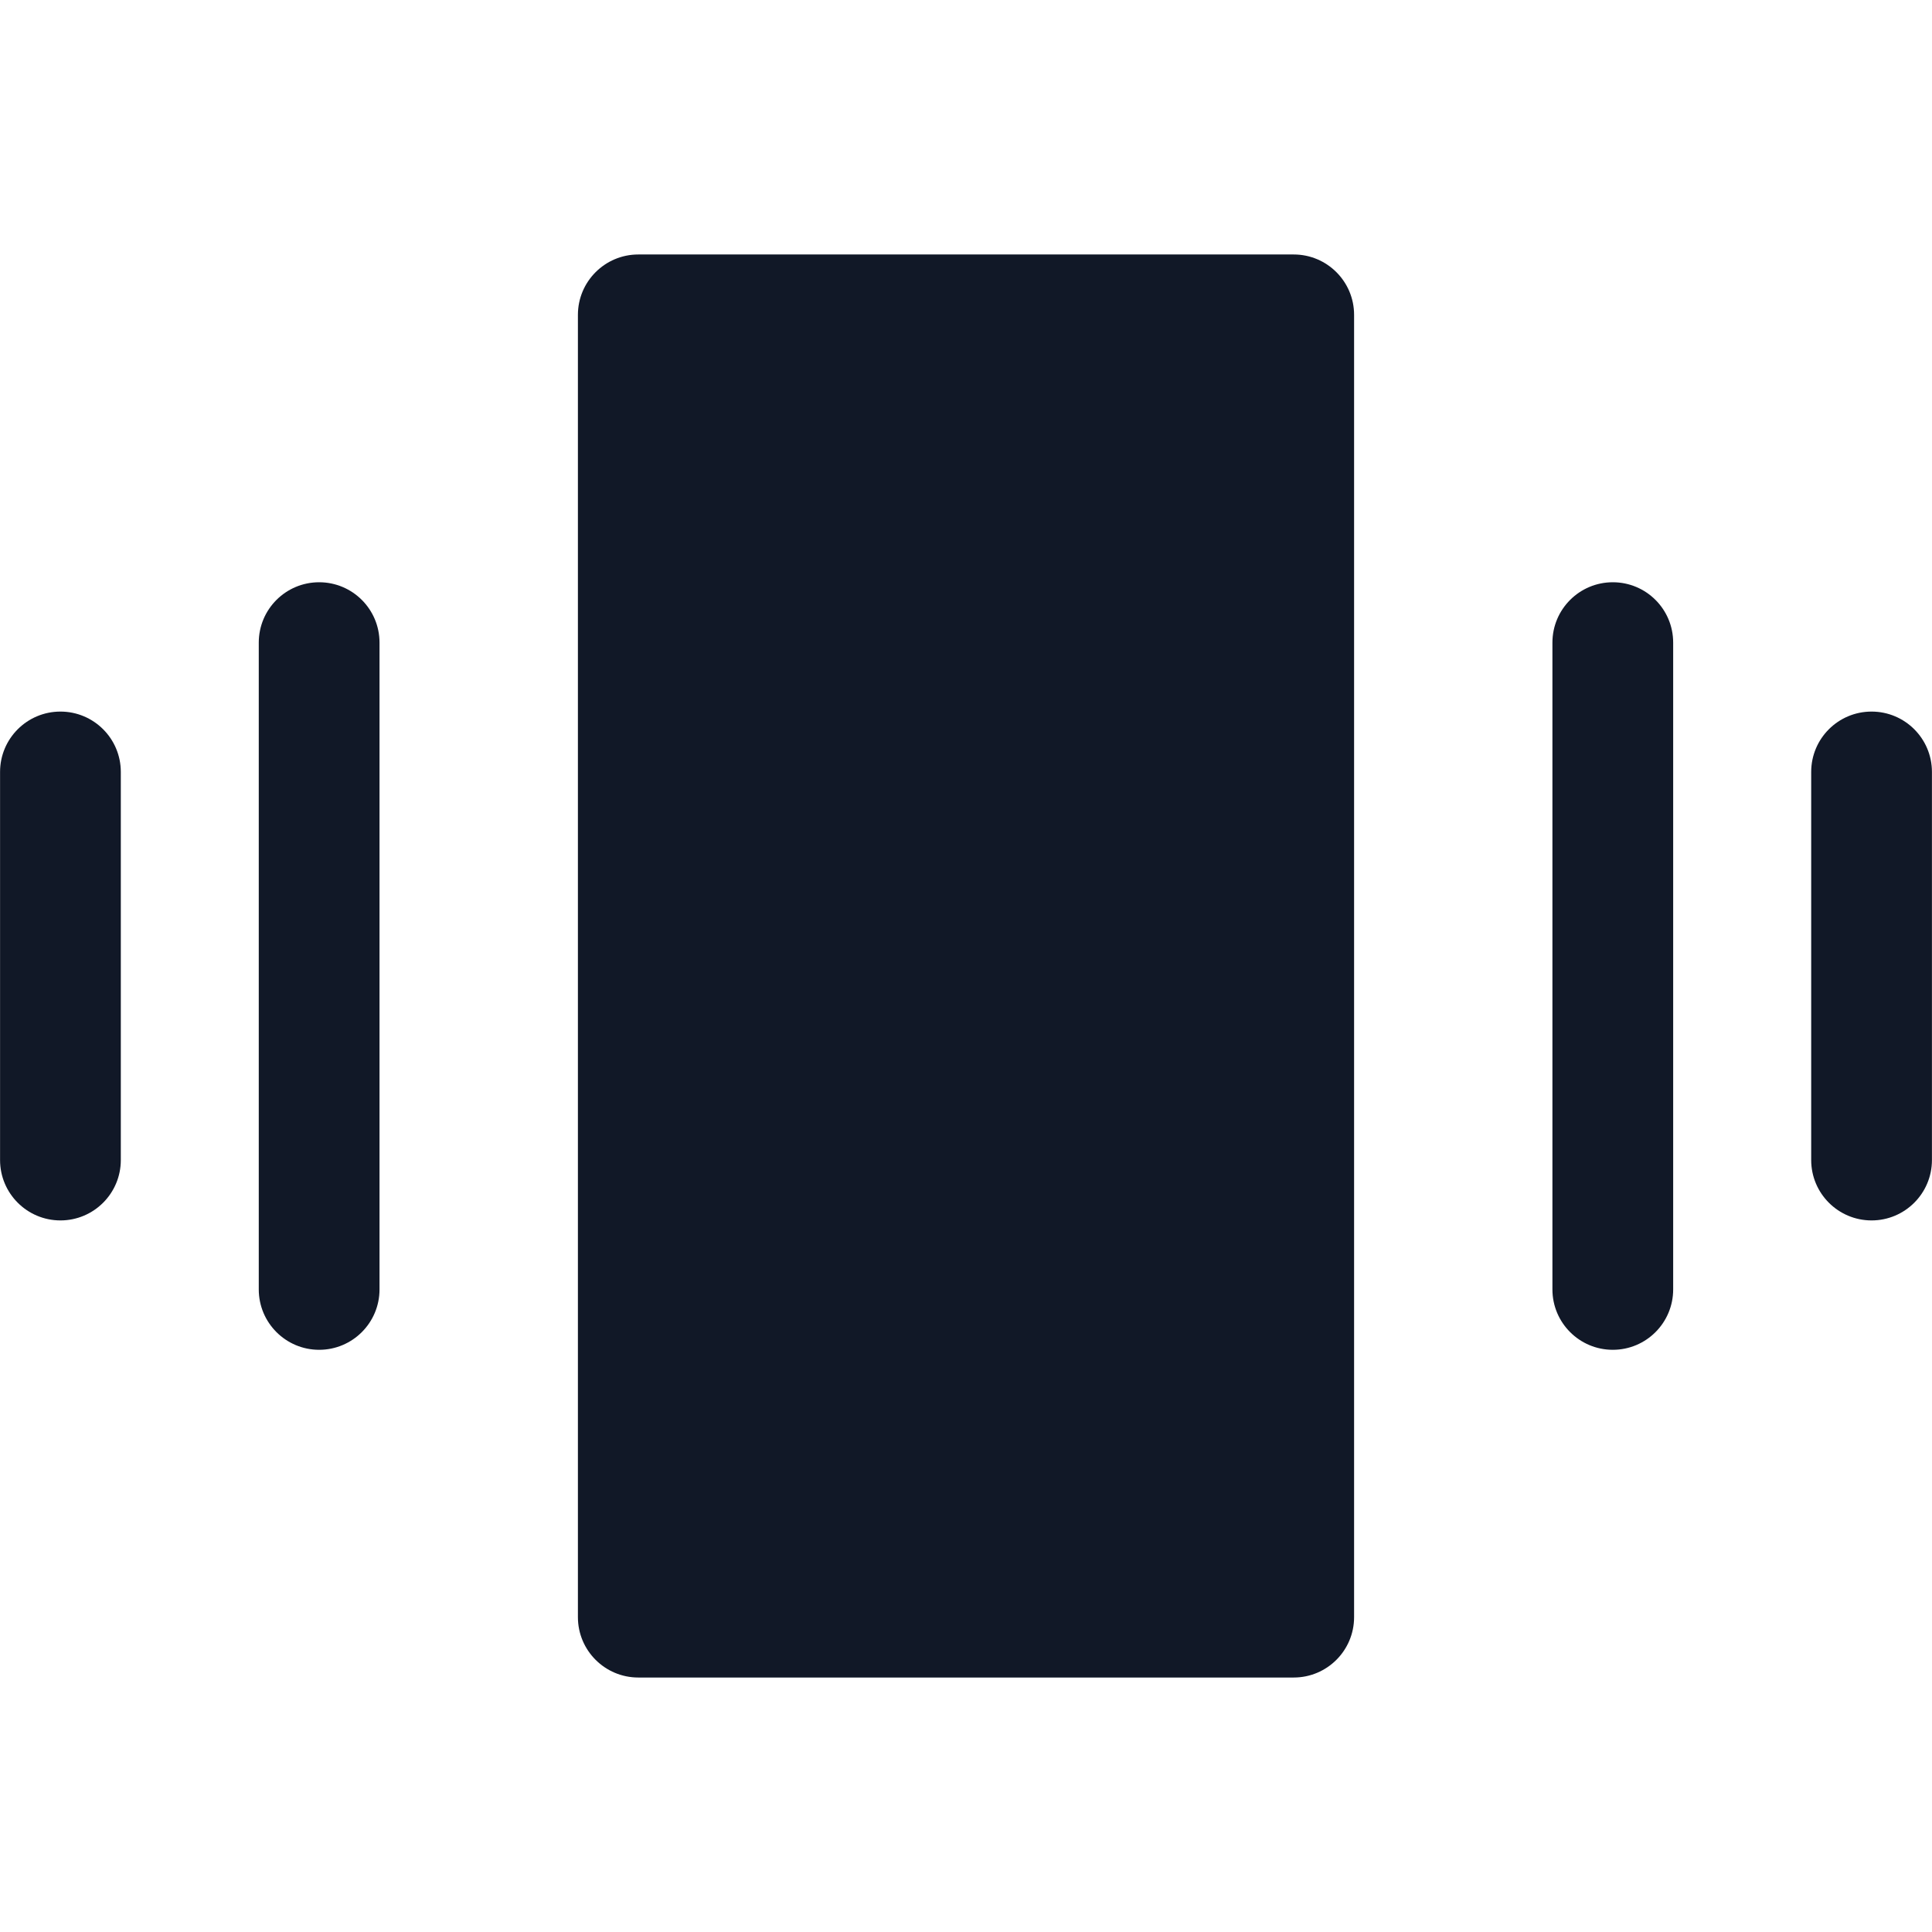 <svg width="32" height="32" viewBox="0 0 32 32" fill="none" xmlns="http://www.w3.org/2000/svg">
<path fill-rule="evenodd" clip-rule="evenodd" d="M10.572 4.215C10.02 4.215 9.572 4.663 9.572 5.215V26.785C9.572 27.337 10.02 27.785 10.572 27.785H21.428C21.98 27.785 22.428 27.337 22.428 26.785V5.215C22.428 4.663 21.98 4.215 21.428 4.215H10.572ZM6.286 10.644C6.286 10.091 5.838 9.644 5.286 9.644C4.734 9.644 4.286 10.091 4.286 10.644V21.357C4.286 21.909 4.734 22.357 5.286 22.357C5.838 22.357 6.286 21.909 6.286 21.357V10.644ZM26.713 9.644C27.266 9.644 27.713 10.091 27.713 10.644V21.357C27.713 21.909 27.266 22.357 26.713 22.357C26.161 22.357 25.713 21.909 25.713 21.357V10.644C25.713 10.091 26.161 9.644 26.713 9.644ZM30.999 11.786C31.551 11.786 31.999 12.233 31.999 12.786V19.214C31.999 19.766 31.551 20.214 30.999 20.214C30.447 20.214 29.999 19.766 29.999 19.214V12.786C29.999 12.233 30.447 11.786 30.999 11.786ZM1.001 11.786C1.553 11.786 2.001 12.233 2.001 12.786V19.214C2.001 19.766 1.553 20.214 1.001 20.214C0.449 20.214 0.001 19.766 0.001 19.214V12.786C0.001 12.233 0.449 11.786 1.001 11.786Z" fill="#111827"/>
</svg>

